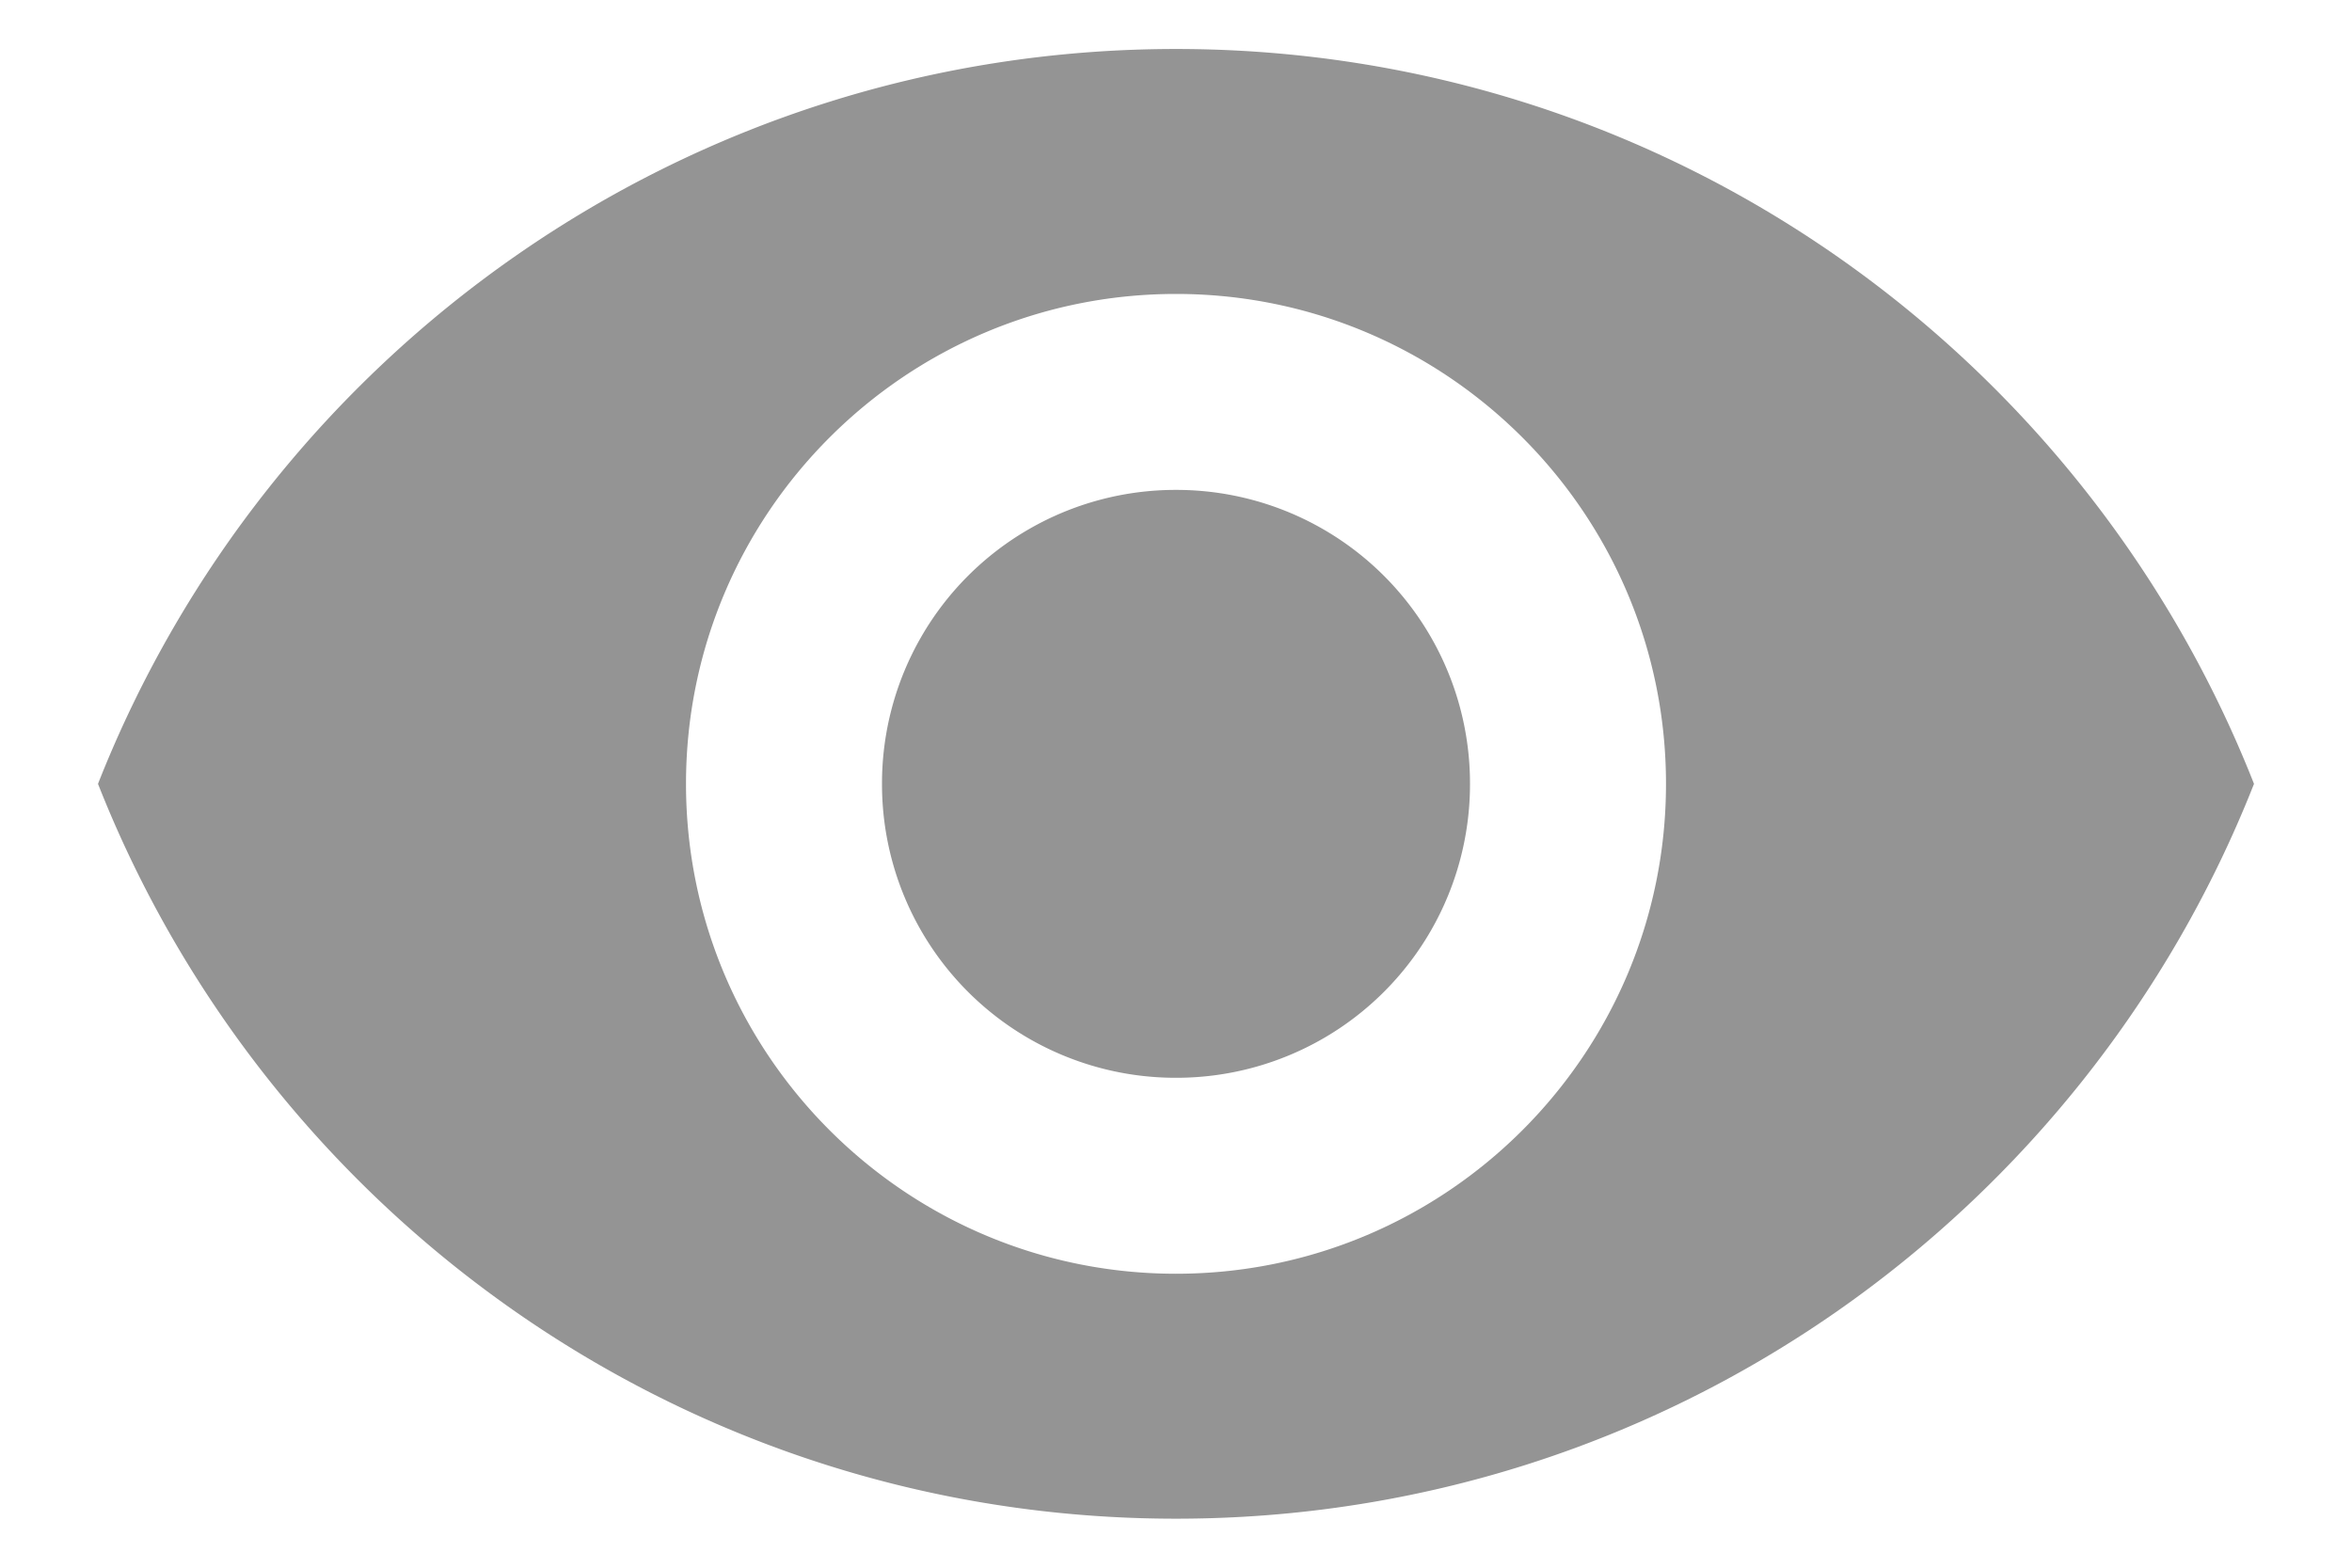 <svg xmlns="http://www.w3.org/2000/svg" width="18" height="12" viewBox="0 0 18 12"><g fill="none" fill-rule="evenodd" opacity=".93"><path d="M0-3h18v18H0z"/><path fill="#000" fill-opacity=".45" fill-rule="nonzero" d="M9 .375C5.25.375 2.047 2.707.75 6c1.297 3.293 4.5 5.625 8.25 5.625S15.953 9.293 17.25 6C15.953 2.707 12.75.375 9 .375zM9 9.75C6.93 9.75 5.25 8.07 5.25 6c0-2.07 1.68-3.75 3.75-3.75 2.07 0 3.75 1.68 3.75 3.75 0 2.07-1.68 3.75-3.75 3.75zm0-6A2.247 2.247 0 0 0 6.75 6 2.247 2.247 0 0 0 9 8.25 2.247 2.247 0 0 0 11.25 6 2.247 2.247 0 0 0 9 3.75z"/></g></svg>